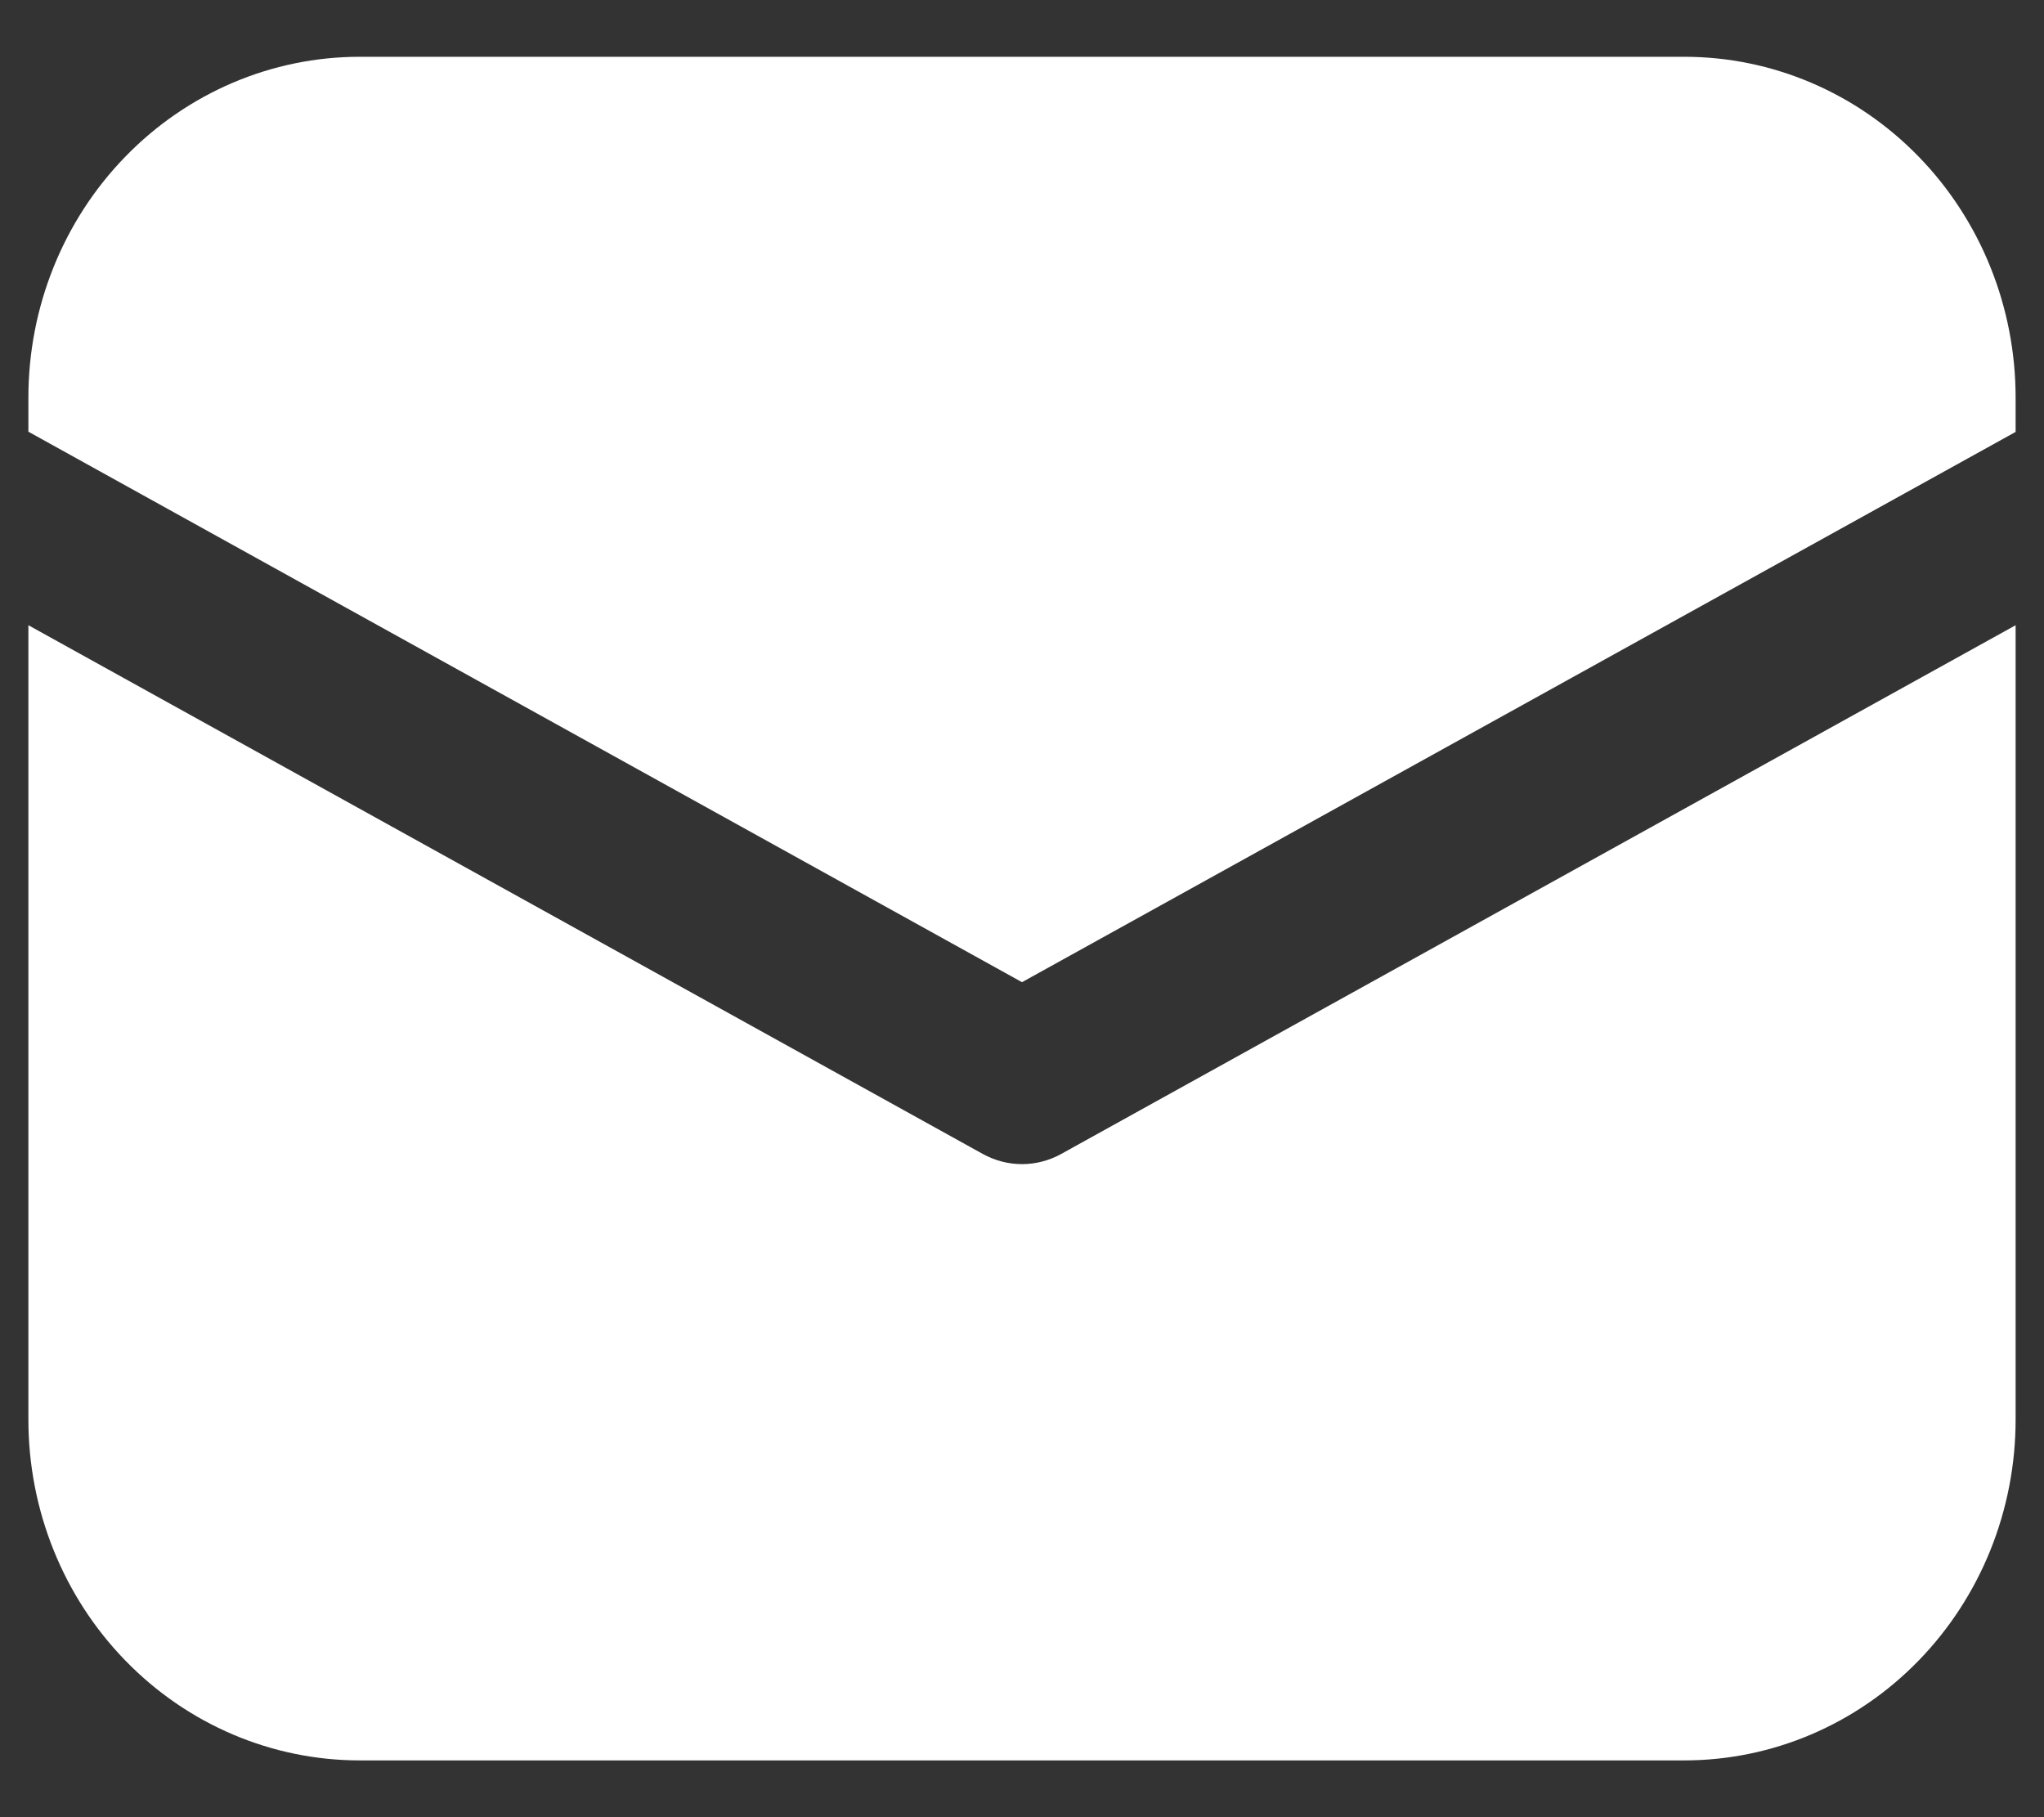<svg width="18" height="16" viewBox="0 0 18 16" fill="none" xmlns="http://www.w3.org/2000/svg">
<rect x="0" y="0" width="18" height="16" fill="#333333" stroke="none"/>
<path d="M3.167 0.5C2.393 0.5 1.651 0.816 1.104 1.379C0.557 1.941 0.25 2.704 0.25 3.5V3.801L9 8.648L17.75 3.803V3.5C17.75 2.704 17.443 1.941 16.896 1.379C16.349 0.816 15.607 0.5 14.833 0.5H3.167ZM17.75 5.505L9.346 10.16C9.239 10.219 9.121 10.25 9 10.25C8.879 10.25 8.761 10.219 8.654 10.16L0.25 5.505V12.5C0.25 13.296 0.557 14.059 1.104 14.621C1.651 15.184 2.393 15.5 3.167 15.5H14.833C15.607 15.5 16.349 15.184 16.896 14.621C17.443 14.059 17.75 13.296 17.75 12.5V5.505Z" fill="white"/>
</svg>
